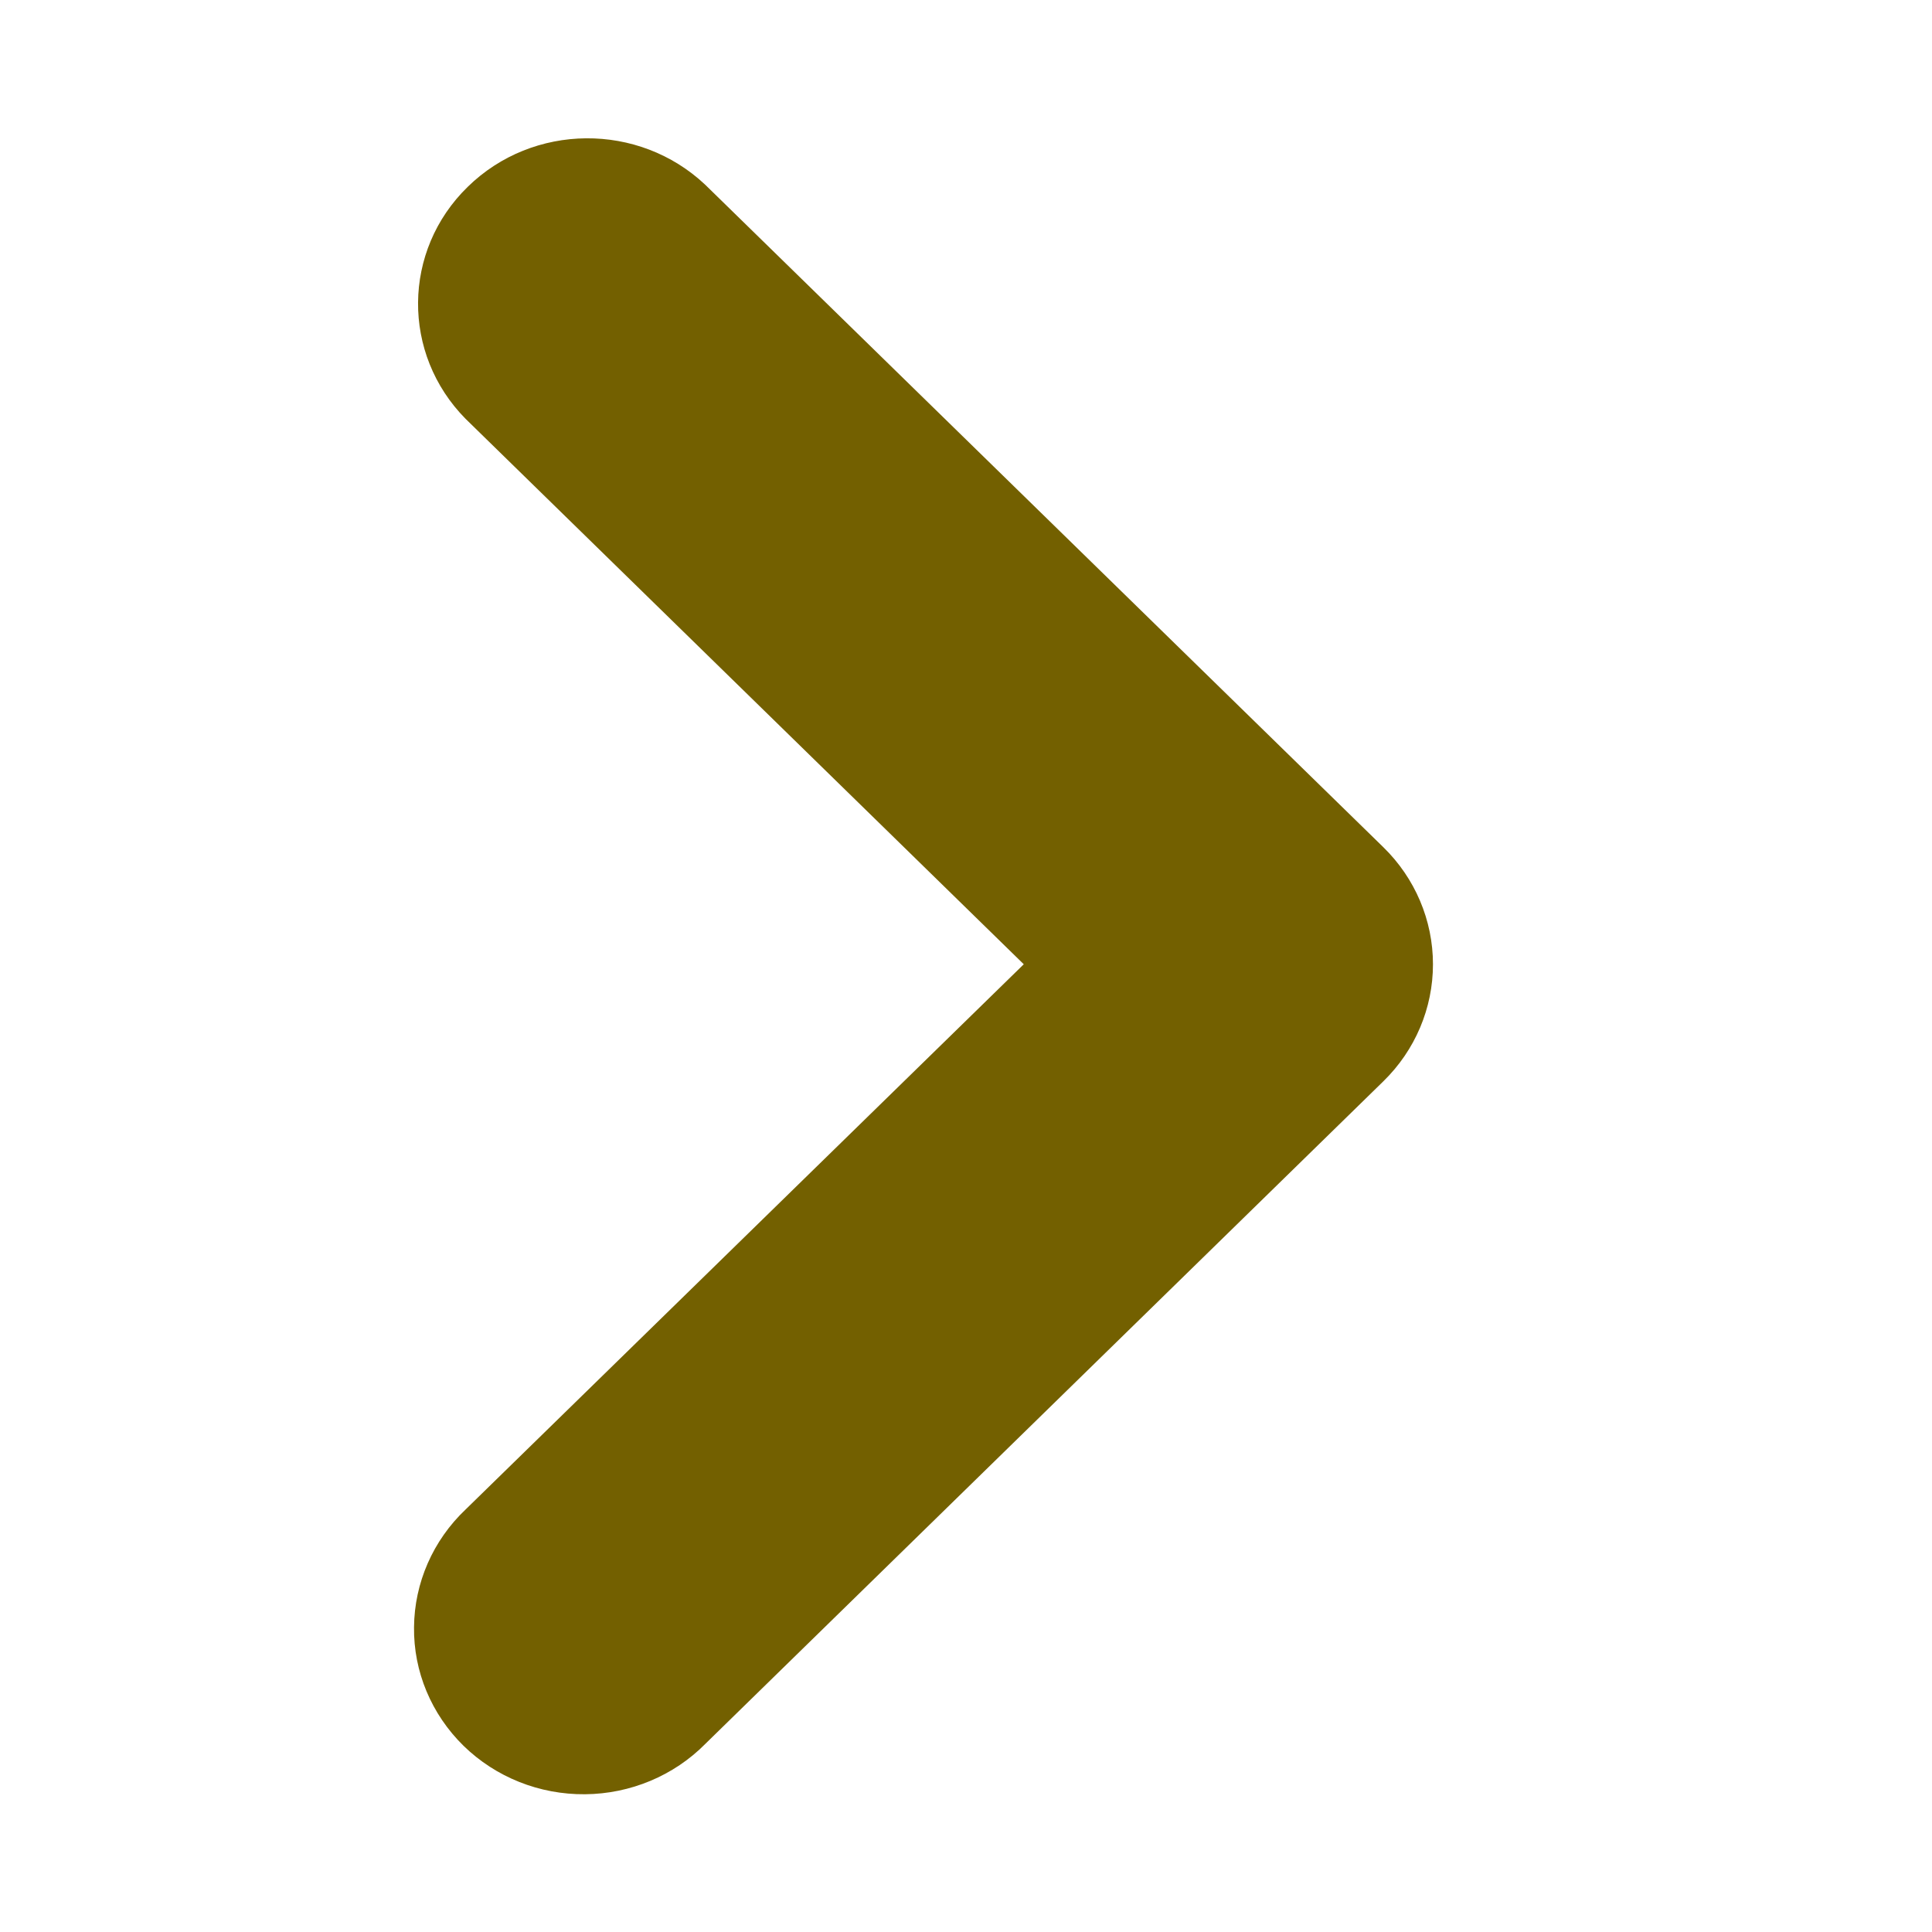 <svg width="10" height="10" viewBox="0 0 10 10" fill="none" xmlns="http://www.w3.org/2000/svg">
<path d="M7.417 4.991C7.417 5.218 7.325 5.436 7.16 5.597L3.651 9.026C3.488 9.191 3.263 9.285 3.028 9.287C2.792 9.289 2.566 9.199 2.399 9.036C2.233 8.873 2.14 8.652 2.143 8.422C2.145 8.193 2.241 7.973 2.41 7.813L5.299 4.991L2.41 2.168C2.078 1.832 2.082 1.297 2.421 0.967C2.759 0.636 3.306 0.632 3.65 0.956L7.16 4.385C7.324 4.545 7.417 4.763 7.417 4.991L7.417 4.991Z" fill="#736000"/>
</svg>
